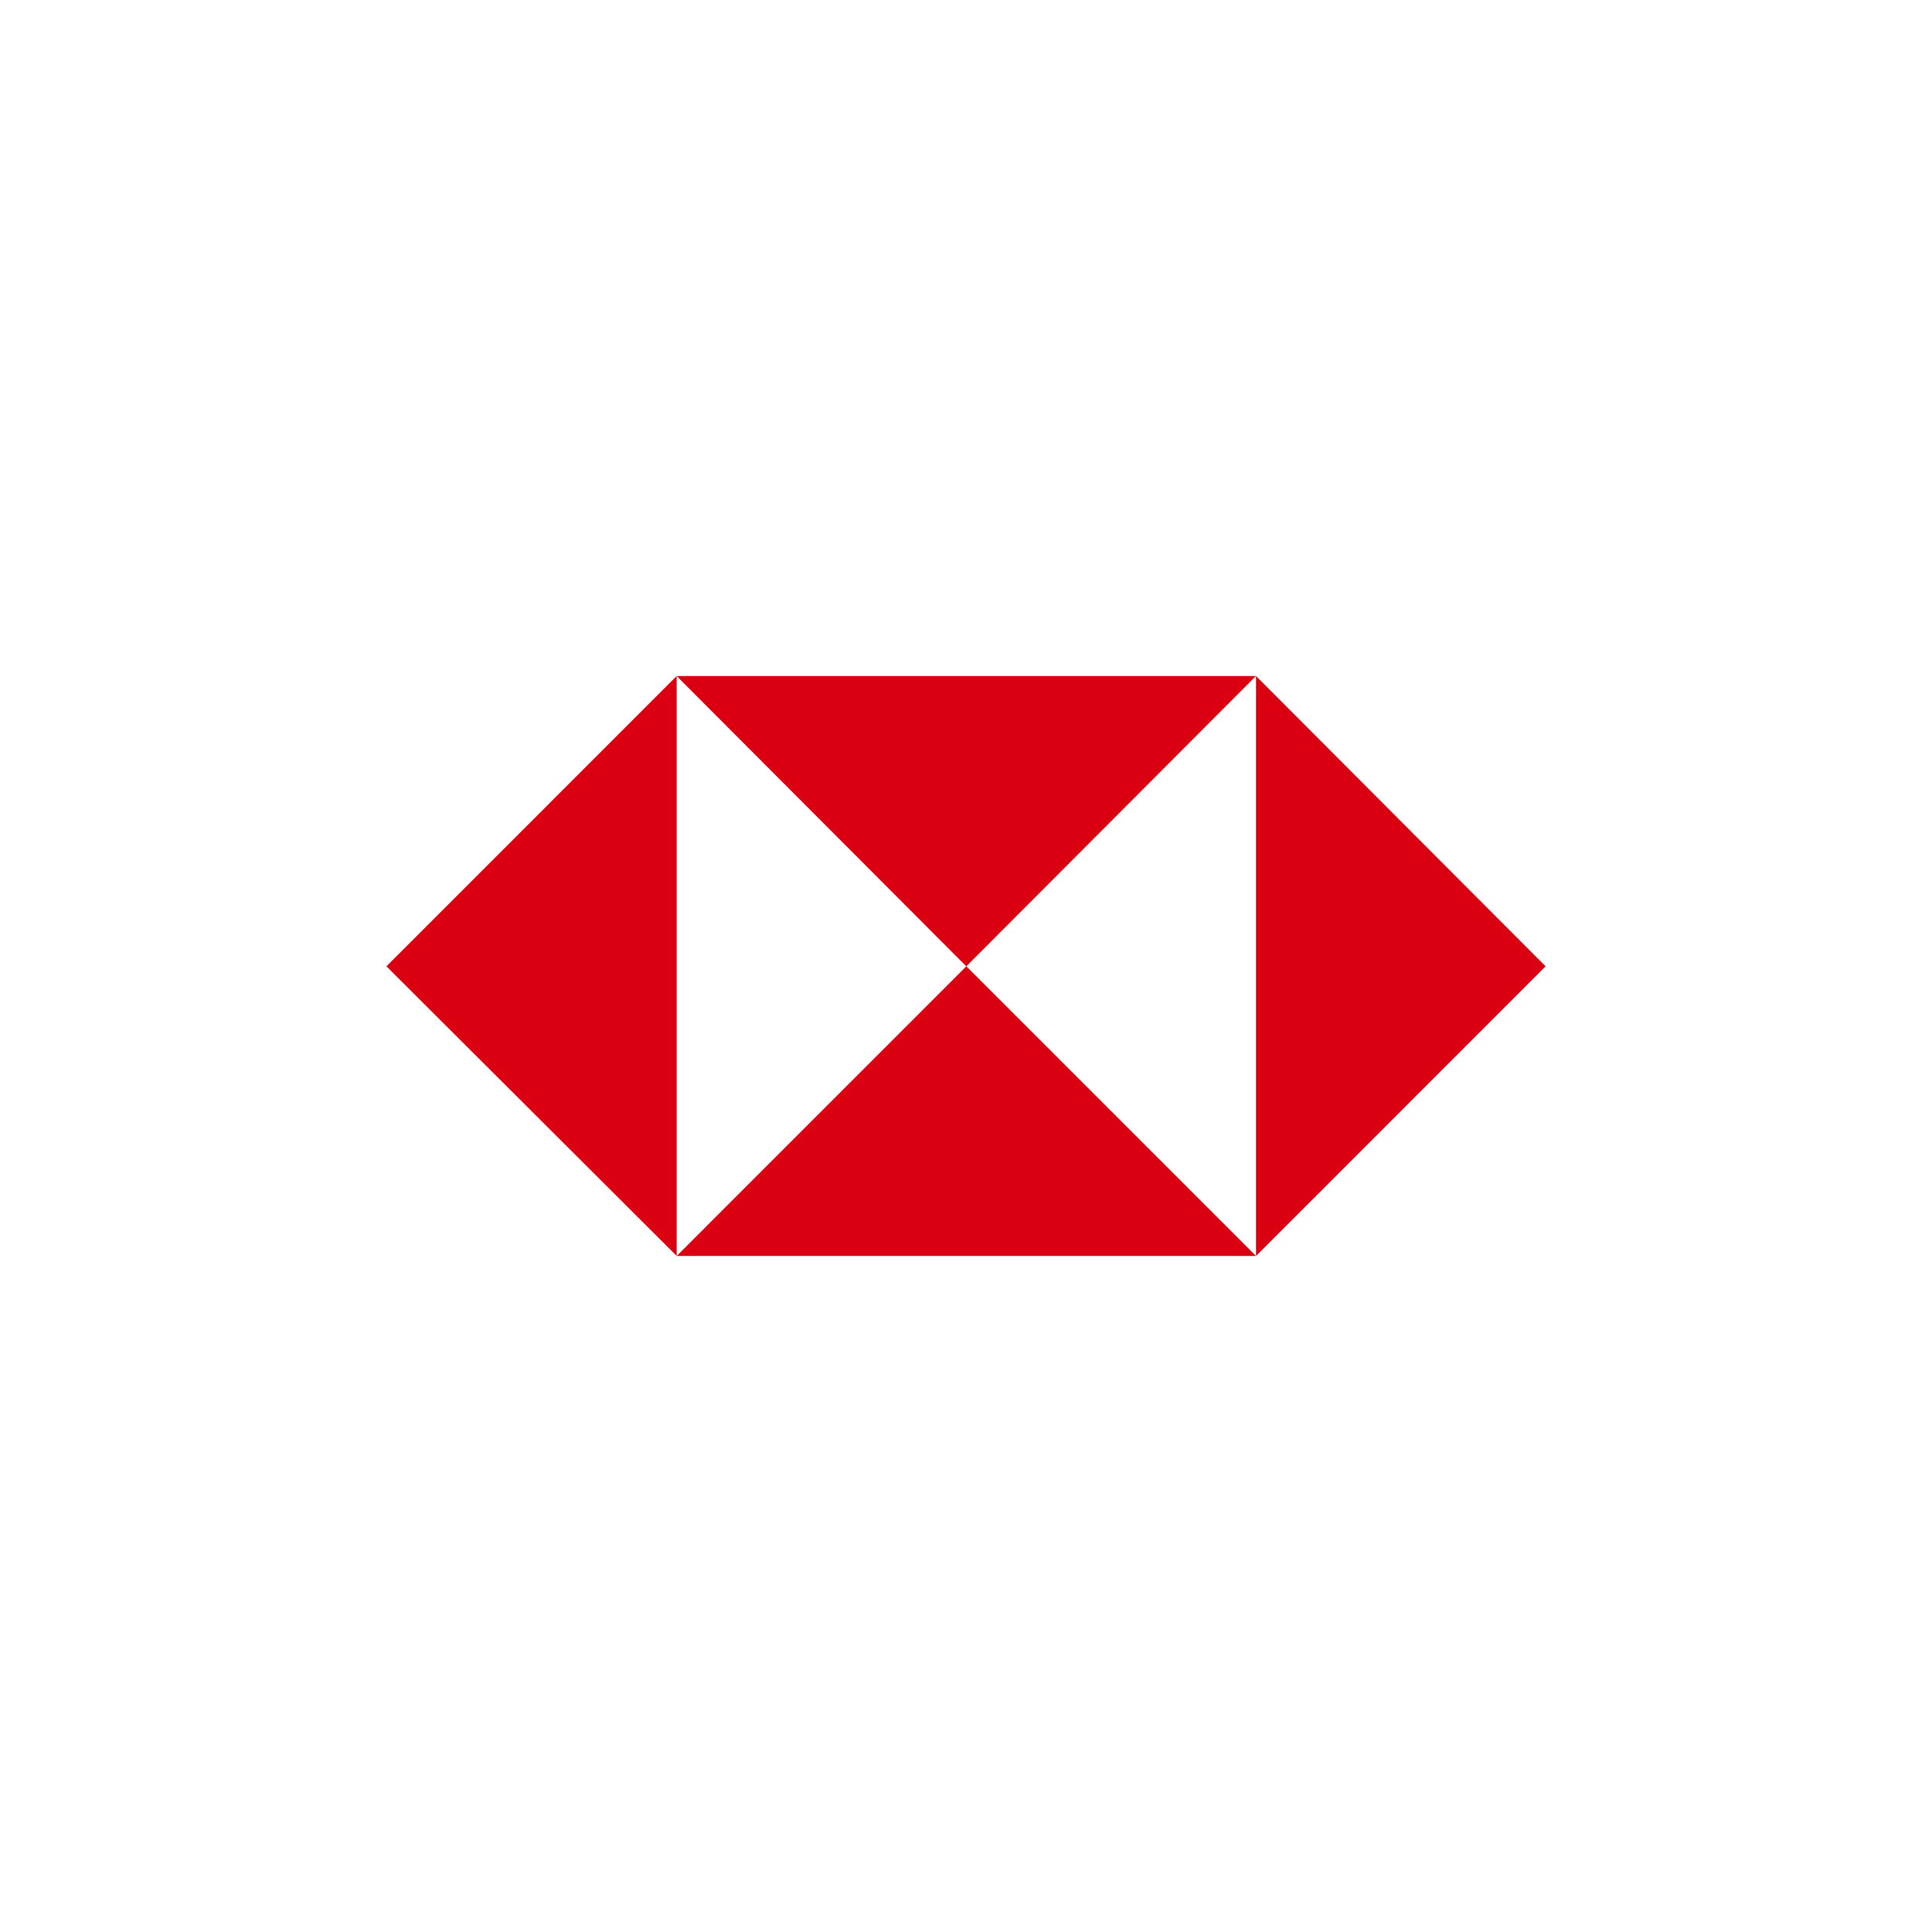 <?xml version="1.0" encoding="utf-8"?>
<svg role="img" viewBox="0 0 24 24" xmlns="http://www.w3.org/2000/svg">
	<title>HSBC</title>
	<path d="m24 12.007-5.996 5.997V5.996L24 12.007zm-5.996-6.01H6.01l5.996 6.01 5.997-6.01zM0 12.006l6.01 5.997V5.996L0 12.007zm6.01 5.997h11.994l-5.997-5.997-5.996 5.997z" transform="translate(4.8, 4.8) scale(0.6)" fill="#DB0011"></path>
</svg>